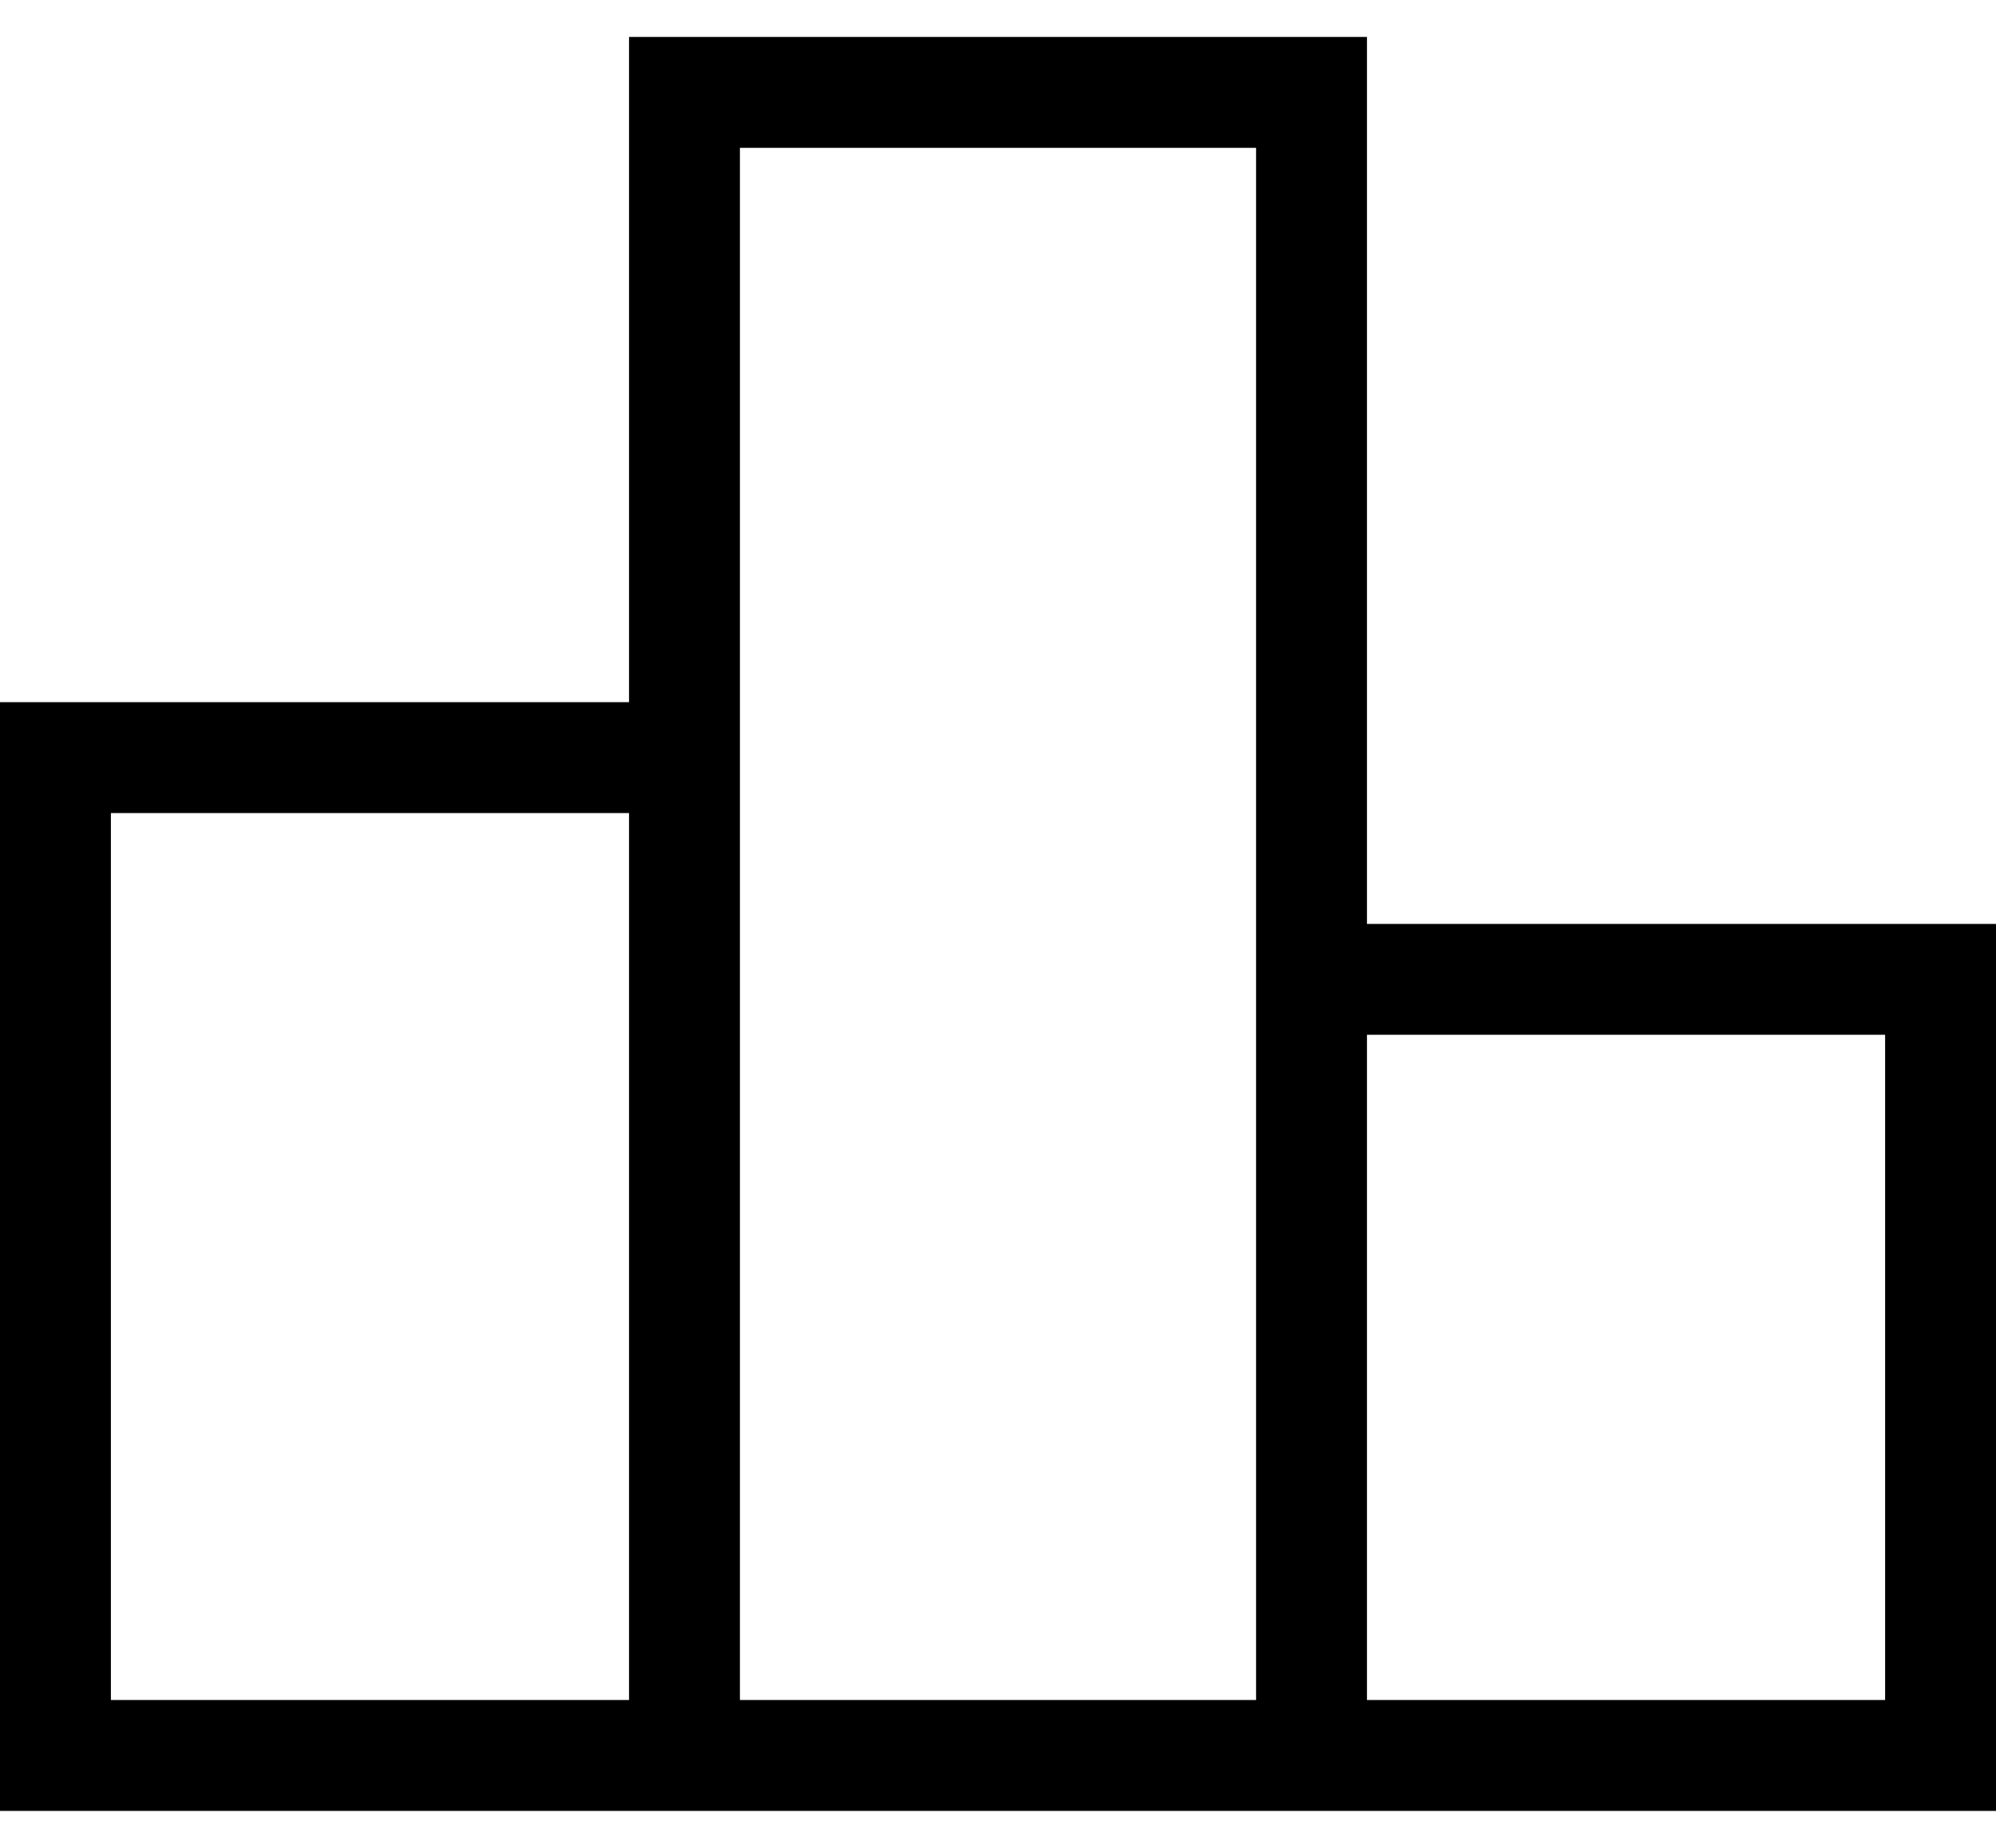 <svg width="27" height="25" viewBox="0 0 27 25" fill="none" xmlns="http://www.w3.org/2000/svg">
<g clip-path="url(#clip0_0_586)">
<path d="M1.5 23H8.509V11H1.5V23ZM10.009 23H16.991V2H10.009V23ZM18.491 23H25.5V14H18.491V23ZM0 24.5V9.5H8.509V0.5H18.491V12.5H27V24.5H0Z" fill="currentColor"/>
</g>
<defs>
<clipPath id="clip0_0_586">
<rect width="27" height="24" fill="currentColor" transform="translate(0 0.5)"/>
</clipPath>
</defs>
</svg>
